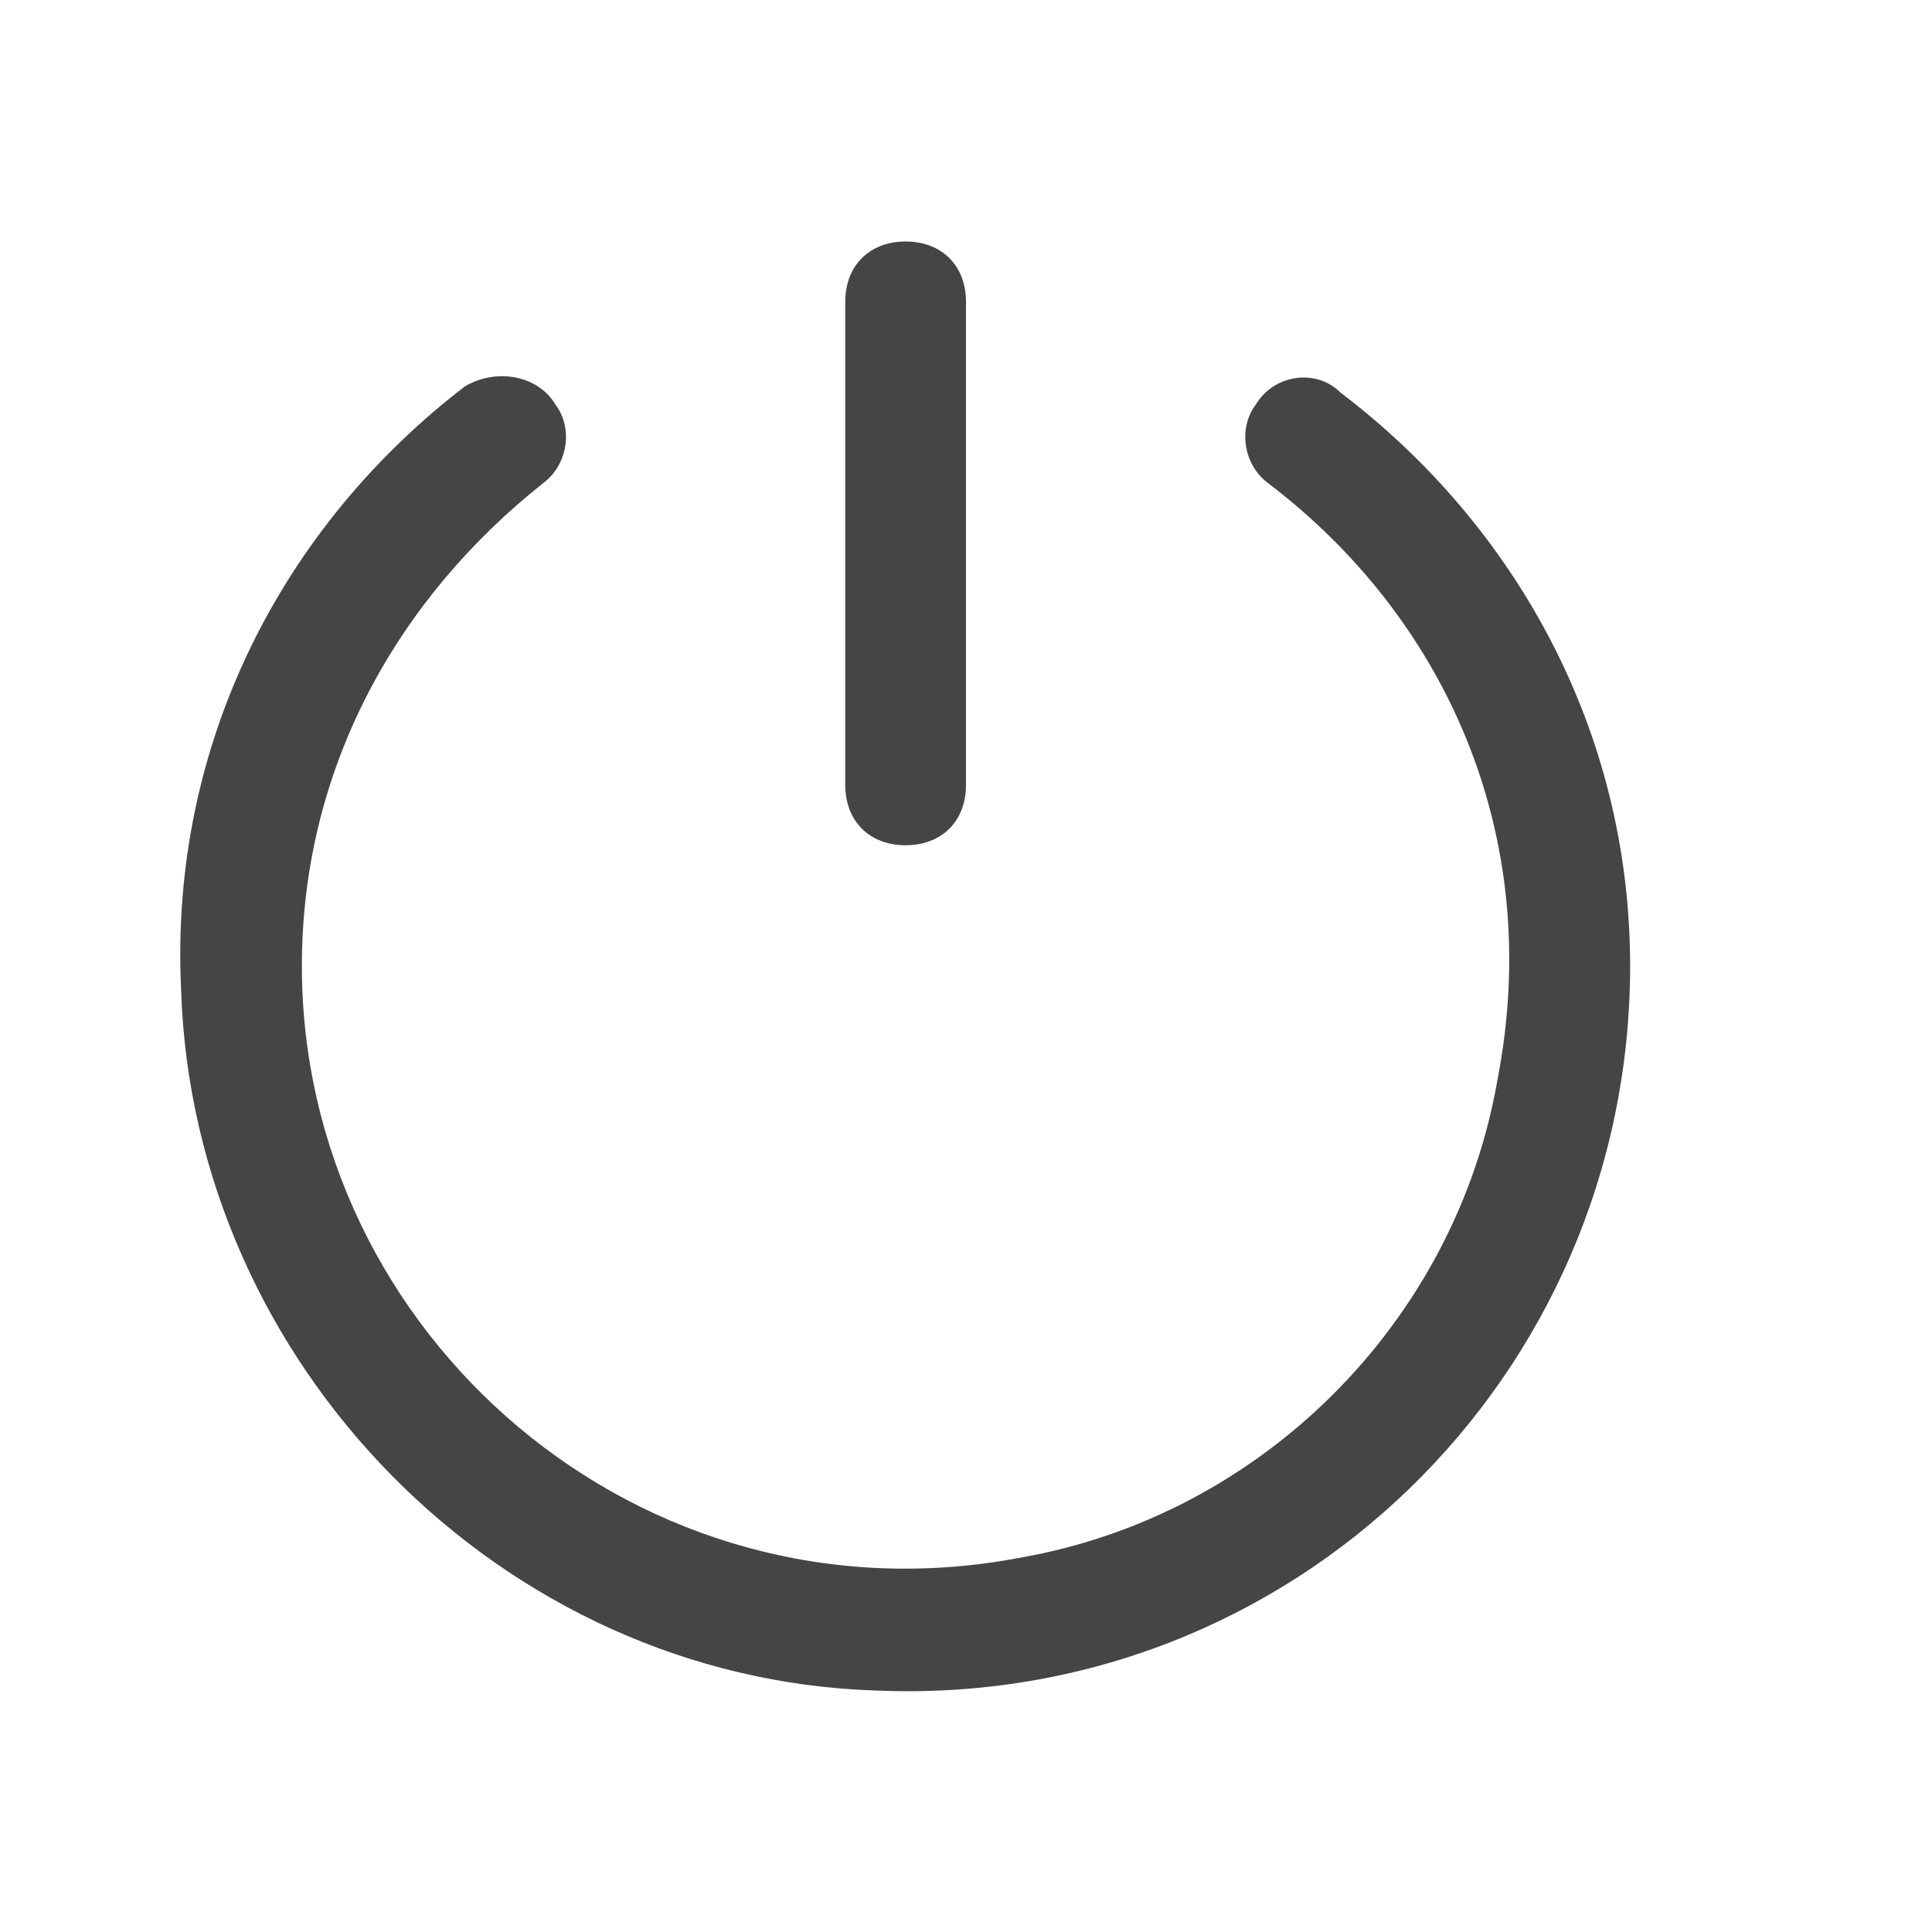 <?xml version="1.0" standalone="no"?><!DOCTYPE svg PUBLIC "-//W3C//DTD SVG 1.1//EN" "http://www.w3.org/Graphics/SVG/1.1/DTD/svg11.dtd"><svg t="1576135874023" class="icon" viewBox="0 0 1024 1024" version="1.1" xmlns="http://www.w3.org/2000/svg" p-id="3308" xmlns:xlink="http://www.w3.org/1999/xlink" width="200" height="200"><defs><style type="text/css"></style></defs><path d="M480 448c-19.2 0-32-12.8-32-32V160c0-19.2 12.8-32 32-32s32 12.8 32 32v256c0 19.2-12.8 32-32 32z" fill="#454545" p-id="3309"></path><path d="M665.6 214.4c-9.6 12.8-6.4 32 6.4 41.6 92.8 70.4 147.2 185.6 121.6 316.8-22.4 128-124.8 230.4-252.8 252.8C339.2 864 160 707.2 160 512c0-105.6 51.2-195.2 128-256 12.8-9.6 16-28.8 6.4-41.6-9.6-16-32-19.2-48-9.6-96 73.6-156.8 188.8-150.4 320 6.4 198.4 169.6 364.8 368 371.2 220.8 9.6 400-166.4 400-384 0-124.8-60.8-233.6-153.6-304-12.8-12.8-35.2-9.6-44.8 6.4z" fill="#454545" p-id="3310"></path></svg>